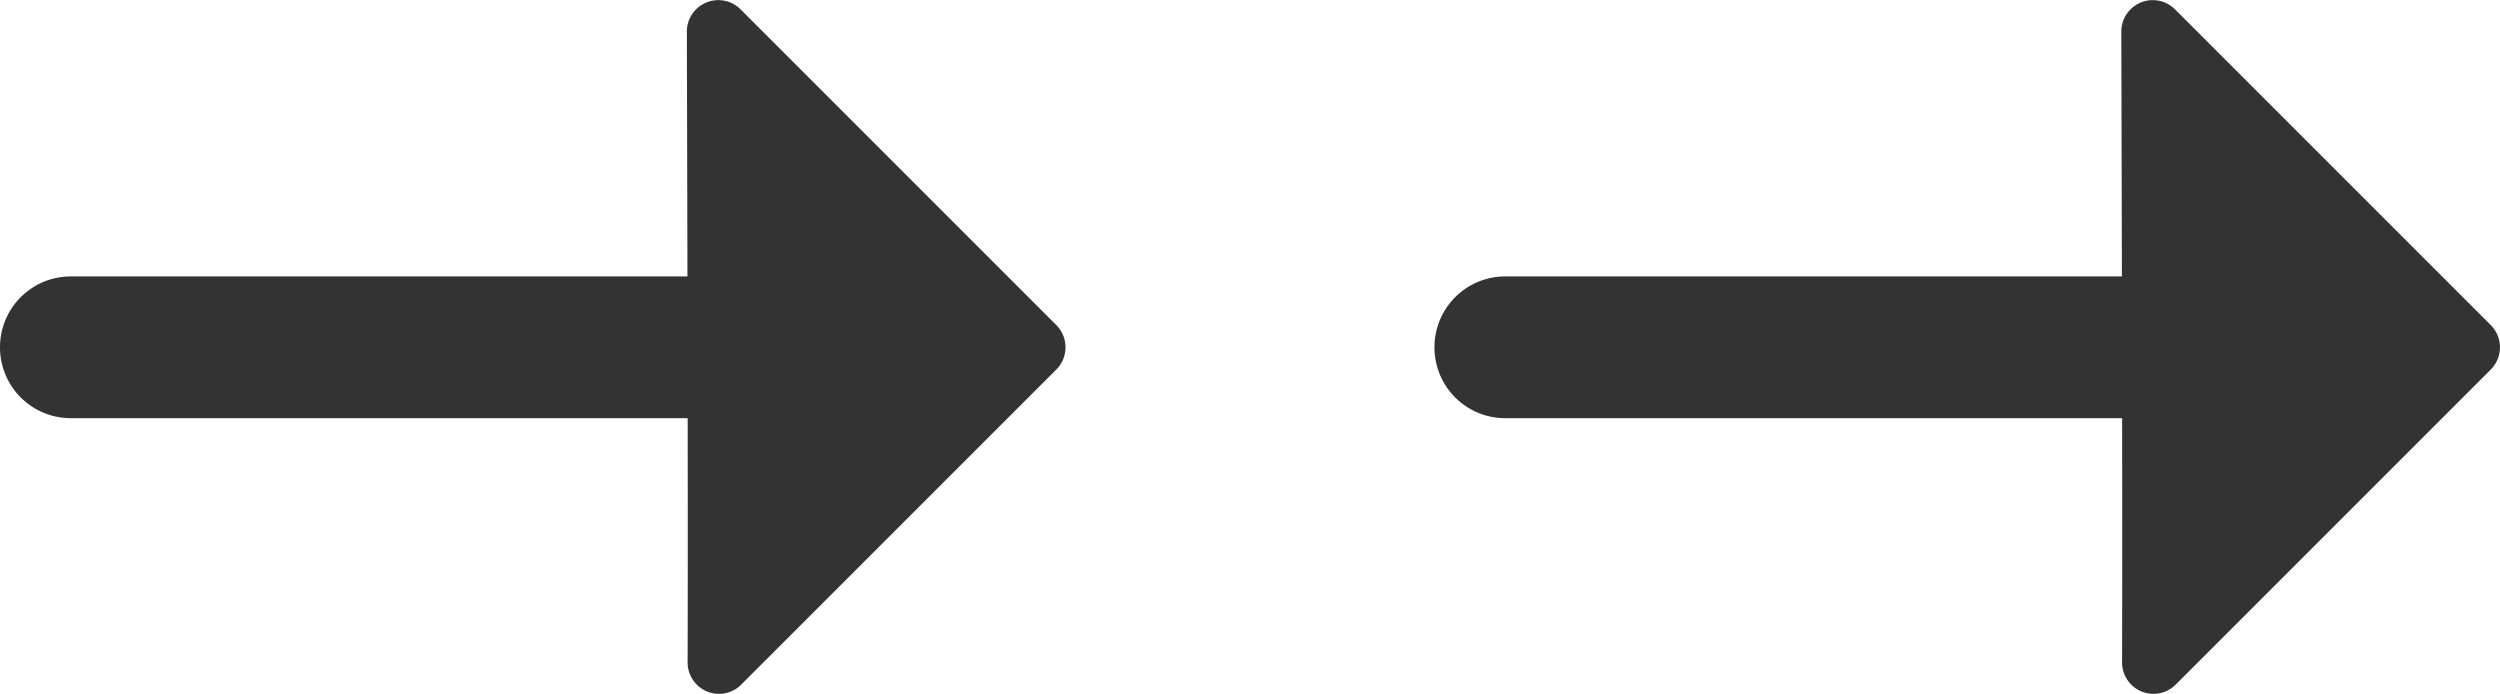 <svg xmlns="http://www.w3.org/2000/svg" width="29.628" height="8.223" viewBox="0 0 29.628 8.223">
  <defs>
    <style>
      .cls-1 {
        fill: #333;
      }
    </style>
  </defs>
  <g id="Group_858" data-name="Group 858" transform="translate(-12854.604 -1113.905)">
    <g id="Group_850" data-name="Group 850" transform="translate(11195.854 2137.434)">
      <path id="Path_19391" data-name="Path 19391" class="cls-1" d="M1684.352-1013.071h-7.762a.839.839,0,0,1-.84-.84.839.839,0,0,1,.84-.84h7.762a.839.839,0,0,1,.84.84A.84.84,0,0,1,1684.352-1013.071Z" transform="translate(0 -5.502)"/>
      <path id="Path_19392" data-name="Path 19392" class="cls-1" d="M1698.206-1015.416l3.733-3.733a.373.373,0,0,0,0-.528l-3.741-3.741a.373.373,0,0,0-.637.263c.005,1.773.015,5.7.009,7.476A.372.372,0,0,0,1698.206-1015.416Z" transform="translate(-13.671 0)"/>
    </g>
    <g id="Group_851" data-name="Group 851" transform="translate(11178.854 2137.434)">
      <path id="Path_19391-2" data-name="Path 19391" class="cls-1" d="M1684.352-1013.071h-7.762a.839.839,0,0,1-.84-.84.839.839,0,0,1,.84-.84h7.762a.839.839,0,0,1,.84.84A.84.84,0,0,1,1684.352-1013.071Z" transform="translate(0 -5.502)"/>
      <path id="Path_19392-2" data-name="Path 19392" class="cls-1" d="M1698.206-1015.416l3.733-3.733a.373.373,0,0,0,0-.528l-3.741-3.741a.373.373,0,0,0-.637.263c.005,1.773.015,5.7.009,7.476A.372.372,0,0,0,1698.206-1015.416Z" transform="translate(-13.671 0)"/>
    </g>
  </g>
</svg>
